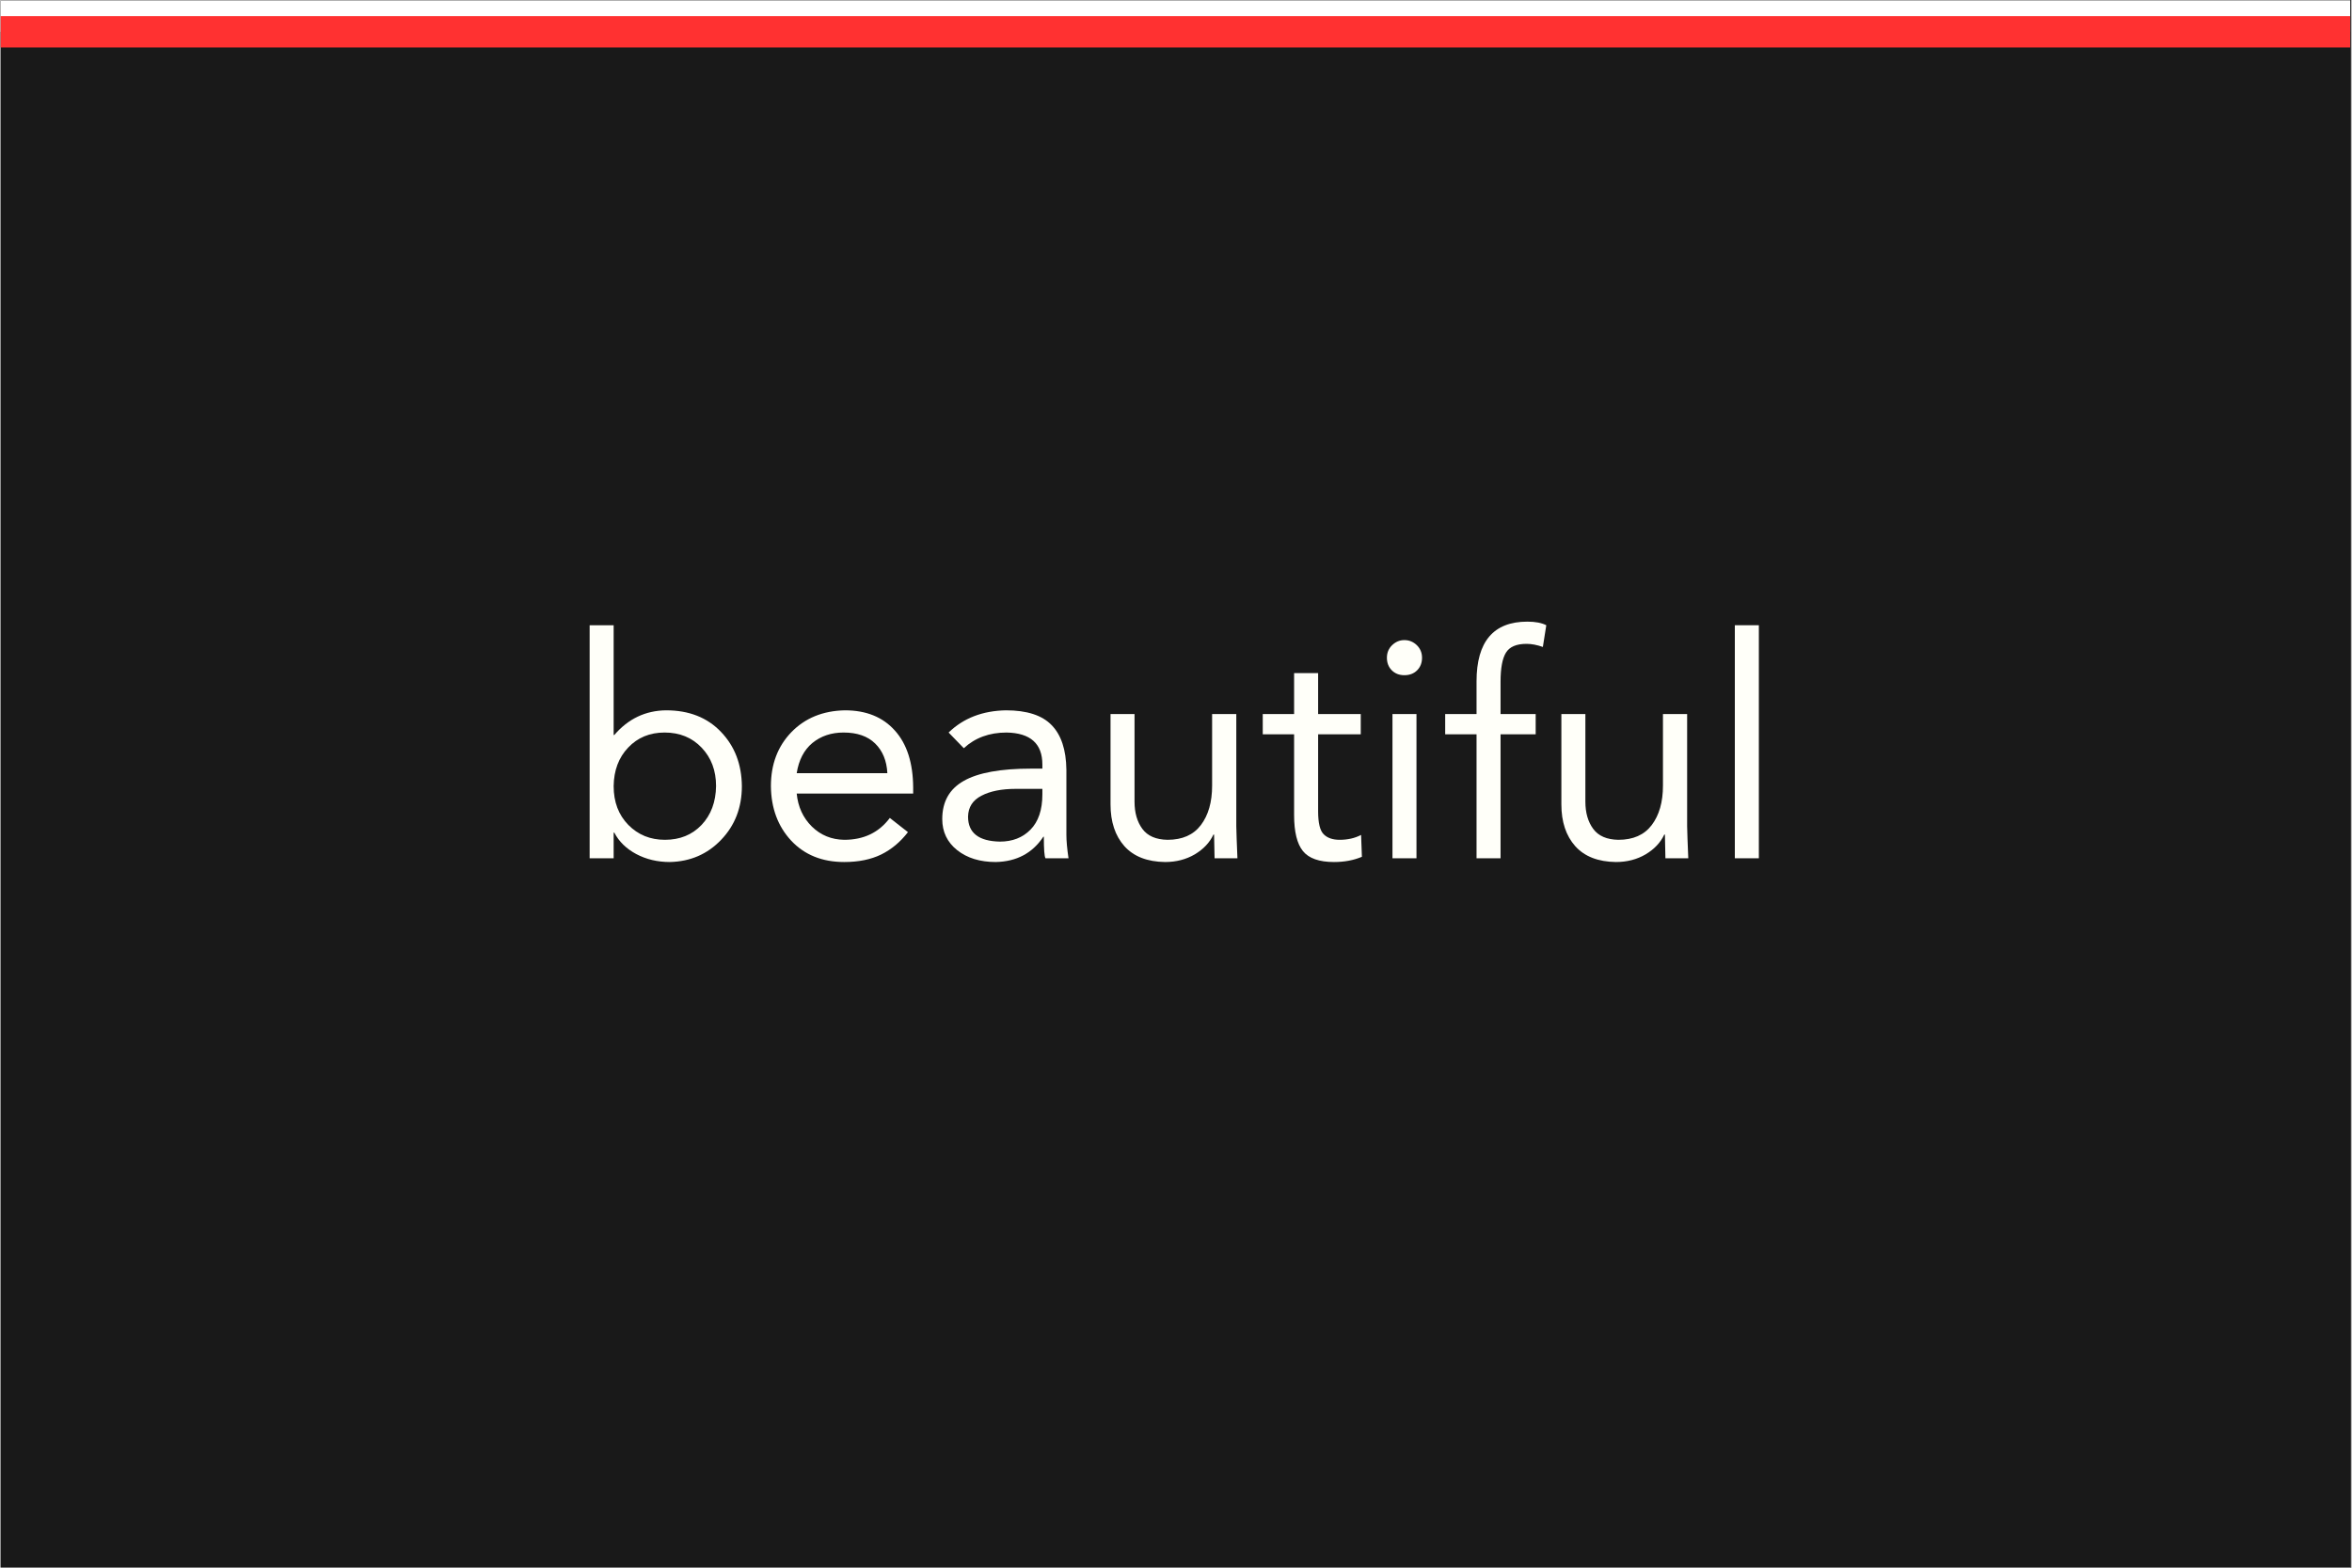 <svg xmlns="http://www.w3.org/2000/svg" xmlns:xlink="http://www.w3.org/1999/xlink" width="300" zoomAndPan="magnify" viewBox="0 0 224.88 150" height="200" preserveAspectRatio="xMidYMid meet" version="1.0"><rect x="0" y="0" width="224.88" height="150" fill="#333333" stroke="none"/><defs><g/><clipPath id="f136dcdb76"><path d="M 0 0.039 L 224.762 0.039 L 224.762 149.961 L 0 149.961 Z M 0 0.039 " clip-rule="nonzero"/></clipPath><clipPath id="65724aab14"><path d="M 0 0.039 L 224.762 0.039 L 224.762 4 L 0 4 Z M 0 0.039 " clip-rule="nonzero"/></clipPath><clipPath id="2968630487"><path d="M 0 1 L 224.762 1 L 224.762 5 L 0 5 Z M 0 1 " clip-rule="nonzero"/></clipPath></defs><g clip-path="url(#f136dcdb76)"><path fill="#ffffff" d="M 0 0.039 L 224.879 0.039 L 224.879 149.961 L 0 149.961 Z M 0 0.039 " fill-opacity="1" fill-rule="nonzero"/><path fill="#191919" d="M 0 0.039 L 224.879 0.039 L 224.879 149.961 L 0 149.961 Z M 0 0.039 " fill-opacity="1" fill-rule="nonzero"/></g><g fill="#fffff9" fill-opacity="1"><g transform="translate(54.285, 82.121)"><g><path d="M 4.359 -22.297 L 4.359 -11.797 L 4.422 -11.797 C 5.754 -13.348 7.406 -14.133 9.375 -14.156 C 11.562 -14.156 13.312 -13.469 14.625 -12.094 C 15.938 -10.727 16.602 -9 16.625 -6.906 C 16.625 -4.852 15.961 -3.141 14.641 -1.766 C 13.328 -0.391 11.691 0.316 9.734 0.359 C 8.547 0.359 7.473 0.102 6.516 -0.406 C 5.566 -0.914 4.867 -1.598 4.422 -2.453 L 4.359 -2.453 L 4.359 0 L 2.062 0 L 2.062 -22.297 Z M 4.359 -6.906 C 4.359 -5.383 4.828 -4.145 5.766 -3.188 C 6.703 -2.238 7.867 -1.766 9.266 -1.766 C 10.691 -1.766 11.859 -2.238 12.766 -3.188 C 13.672 -4.145 14.133 -5.383 14.156 -6.906 C 14.156 -8.395 13.695 -9.617 12.781 -10.578 C 11.863 -11.547 10.68 -12.031 9.234 -12.031 C 7.816 -12.031 6.656 -11.551 5.75 -10.594 C 4.844 -9.645 4.379 -8.414 4.359 -6.906 Z M 4.359 -6.906 "/></g></g></g><g fill="#fffff9" fill-opacity="1"><g transform="translate(72.297, 82.121)"><g><path d="M 8.469 -14.156 C 10.508 -14.156 12.102 -13.508 13.25 -12.219 C 14.406 -10.938 14.988 -9.113 15 -6.75 L 15 -6.188 L 3.859 -6.188 C 3.984 -4.914 4.469 -3.863 5.312 -3.031 C 6.156 -2.207 7.188 -1.785 8.406 -1.766 C 10.27 -1.766 11.723 -2.461 12.766 -3.859 L 14.5 -2.5 C 13.781 -1.562 12.926 -0.848 11.938 -0.359 C 10.957 0.117 9.781 0.359 8.406 0.359 C 6.301 0.359 4.609 -0.32 3.328 -1.688 C 2.055 -3.062 1.41 -4.801 1.391 -6.906 C 1.391 -8.988 2.039 -10.707 3.344 -12.062 C 4.656 -13.414 6.363 -14.113 8.469 -14.156 Z M 12.531 -8.141 C 12.469 -9.336 12.078 -10.285 11.359 -10.984 C 10.648 -11.68 9.645 -12.031 8.344 -12.031 C 7.164 -12.031 6.172 -11.695 5.359 -11.031 C 4.555 -10.363 4.055 -9.398 3.859 -8.141 Z M 12.531 -8.141 "/></g></g></g><g fill="#fffff9" fill-opacity="1"><g transform="translate(88.688, 82.121)"><g><path d="M 7.484 -14.156 C 9.492 -14.156 10.953 -13.68 11.859 -12.734 C 12.773 -11.797 13.242 -10.375 13.266 -8.469 L 13.266 -2.266 C 13.266 -1.68 13.332 -0.926 13.469 0 L 11.266 0 C 11.16 -0.176 11.109 -0.863 11.109 -2.062 L 11.062 -2.062 C 10.02 -0.488 8.504 0.316 6.516 0.359 C 5.004 0.359 3.77 -0.02 2.812 -0.781 C 1.863 -1.539 1.391 -2.531 1.391 -3.75 C 1.391 -5.414 2.078 -6.633 3.453 -7.406 C 4.828 -8.188 6.977 -8.578 9.906 -8.578 L 10.969 -8.578 L 10.969 -8.969 C 10.969 -10.969 9.828 -11.988 7.547 -12.031 C 5.898 -12.031 4.535 -11.531 3.453 -10.531 L 2 -12.031 C 3.414 -13.406 5.242 -14.113 7.484 -14.156 Z M 3.859 -3.984 C 3.859 -2.43 4.875 -1.633 6.906 -1.594 C 8.102 -1.594 9.078 -1.973 9.828 -2.734 C 10.586 -3.504 10.969 -4.629 10.969 -6.109 L 10.969 -6.641 L 8.438 -6.641 C 7.07 -6.641 5.973 -6.422 5.141 -5.984 C 4.305 -5.555 3.879 -4.891 3.859 -3.984 Z M 3.859 -3.984 "/></g></g></g><g fill="#fffff9" fill-opacity="1"><g transform="translate(103.989, 82.121)"><g><path d="M 4.484 -13.797 L 4.484 -5.422 C 4.484 -4.359 4.734 -3.488 5.234 -2.812 C 5.734 -2.133 6.535 -1.785 7.641 -1.766 C 9.055 -1.766 10.117 -2.234 10.828 -3.172 C 11.547 -4.117 11.906 -5.379 11.906 -6.953 L 11.906 -13.797 L 14.219 -13.797 L 14.219 -3.062 C 14.227 -2.508 14.266 -1.488 14.328 0 L 12.141 0 C 12.129 -0.945 12.113 -1.703 12.094 -2.266 L 12.031 -2.266 C 11.676 -1.504 11.082 -0.875 10.25 -0.375 C 9.414 0.113 8.469 0.359 7.406 0.359 C 5.707 0.336 4.41 -0.164 3.516 -1.156 C 2.629 -2.156 2.188 -3.488 2.188 -5.156 L 2.188 -13.797 Z M 4.484 -13.797 "/></g></g></g><g fill="#fffff9" fill-opacity="1"><g transform="translate(120.38, 82.121)"><g><path d="M 5.656 -17.719 L 5.656 -13.797 L 9.734 -13.797 L 9.734 -11.859 L 5.656 -11.859 L 5.656 -4.484 C 5.656 -3.379 5.832 -2.648 6.188 -2.297 C 6.539 -1.941 7.051 -1.766 7.719 -1.766 C 8.488 -1.766 9.172 -1.922 9.766 -2.234 L 9.844 -0.141 C 9.062 0.191 8.172 0.359 7.172 0.359 C 5.754 0.359 4.766 0.008 4.203 -0.688 C 3.641 -1.383 3.359 -2.531 3.359 -4.125 L 3.359 -11.859 L 0.359 -11.859 L 0.359 -13.797 L 3.359 -13.797 L 3.359 -17.719 Z M 5.656 -17.719 "/></g></g></g><g fill="#fffff9" fill-opacity="1"><g transform="translate(130.757, 82.121)"><g><path d="M 3.531 -20.875 C 3.988 -20.875 4.383 -20.711 4.719 -20.391 C 5.051 -20.066 5.219 -19.664 5.219 -19.188 C 5.219 -18.695 5.062 -18.297 4.75 -17.984 C 4.438 -17.672 4.031 -17.516 3.531 -17.516 C 3.039 -17.516 2.641 -17.672 2.328 -17.984 C 2.016 -18.297 1.859 -18.695 1.859 -19.188 C 1.859 -19.664 2.023 -20.066 2.359 -20.391 C 2.691 -20.711 3.082 -20.875 3.531 -20.875 Z M 4.688 -13.797 L 4.688 0 L 2.391 0 L 2.391 -13.797 Z M 4.688 -13.797 "/></g></g></g><g fill="#fffff9" fill-opacity="1"><g transform="translate(137.832, 82.121)"><g><path d="M 8.219 -22.641 C 8.988 -22.641 9.594 -22.523 10.031 -22.297 L 9.703 -20.219 C 9.148 -20.414 8.629 -20.516 8.141 -20.516 C 7.172 -20.516 6.516 -20.234 6.172 -19.672 C 5.828 -19.117 5.656 -18.191 5.656 -16.891 L 5.656 -13.797 L 9.016 -13.797 L 9.016 -11.859 L 5.656 -11.859 L 5.656 0 L 3.359 0 L 3.359 -11.859 L 0.359 -11.859 L 0.359 -13.797 L 3.359 -13.797 L 3.359 -16.922 C 3.359 -20.734 4.977 -22.641 8.219 -22.641 Z M 8.219 -22.641 "/></g></g></g><g fill="#fffff9" fill-opacity="1"><g transform="translate(147.118, 82.121)"><g><path d="M 4.484 -13.797 L 4.484 -5.422 C 4.484 -4.359 4.734 -3.488 5.234 -2.812 C 5.734 -2.133 6.535 -1.785 7.641 -1.766 C 9.055 -1.766 10.117 -2.234 10.828 -3.172 C 11.547 -4.117 11.906 -5.379 11.906 -6.953 L 11.906 -13.797 L 14.219 -13.797 L 14.219 -3.062 C 14.227 -2.508 14.266 -1.488 14.328 0 L 12.141 0 C 12.129 -0.945 12.113 -1.703 12.094 -2.266 L 12.031 -2.266 C 11.676 -1.504 11.082 -0.875 10.25 -0.375 C 9.414 0.113 8.469 0.359 7.406 0.359 C 5.707 0.336 4.41 -0.164 3.516 -1.156 C 2.629 -2.156 2.188 -3.488 2.188 -5.156 L 2.188 -13.797 Z M 4.484 -13.797 "/></g></g></g><g fill="#fffff9" fill-opacity="1"><g transform="translate(163.509, 82.121)"><g><path d="M 4.688 -22.297 L 4.688 0 L 2.391 0 L 2.391 -22.297 Z M 4.688 -22.297 "/></g></g></g><g clip-path="url(#65724aab14)"><path stroke-linecap="butt" transform="matrix(0.75, 0, 0, 0.75, -0, 0.04)" fill="none" stroke-linejoin="miter" d="M 0 2 L 299.999 2 " stroke="#ffffff" stroke-width="4" stroke-opacity="1" stroke-miterlimit="4"/></g><g clip-path="url(#2968630487)"><path stroke-linecap="butt" transform="matrix(0.75, 0, 0, 0.75, 0, 1.539)" fill="none" stroke-linejoin="miter" d="M 0 2.001 L 299.999 2.001 " stroke="#ff3131" stroke-width="4" stroke-opacity="1" stroke-miterlimit="4"/></g></svg>